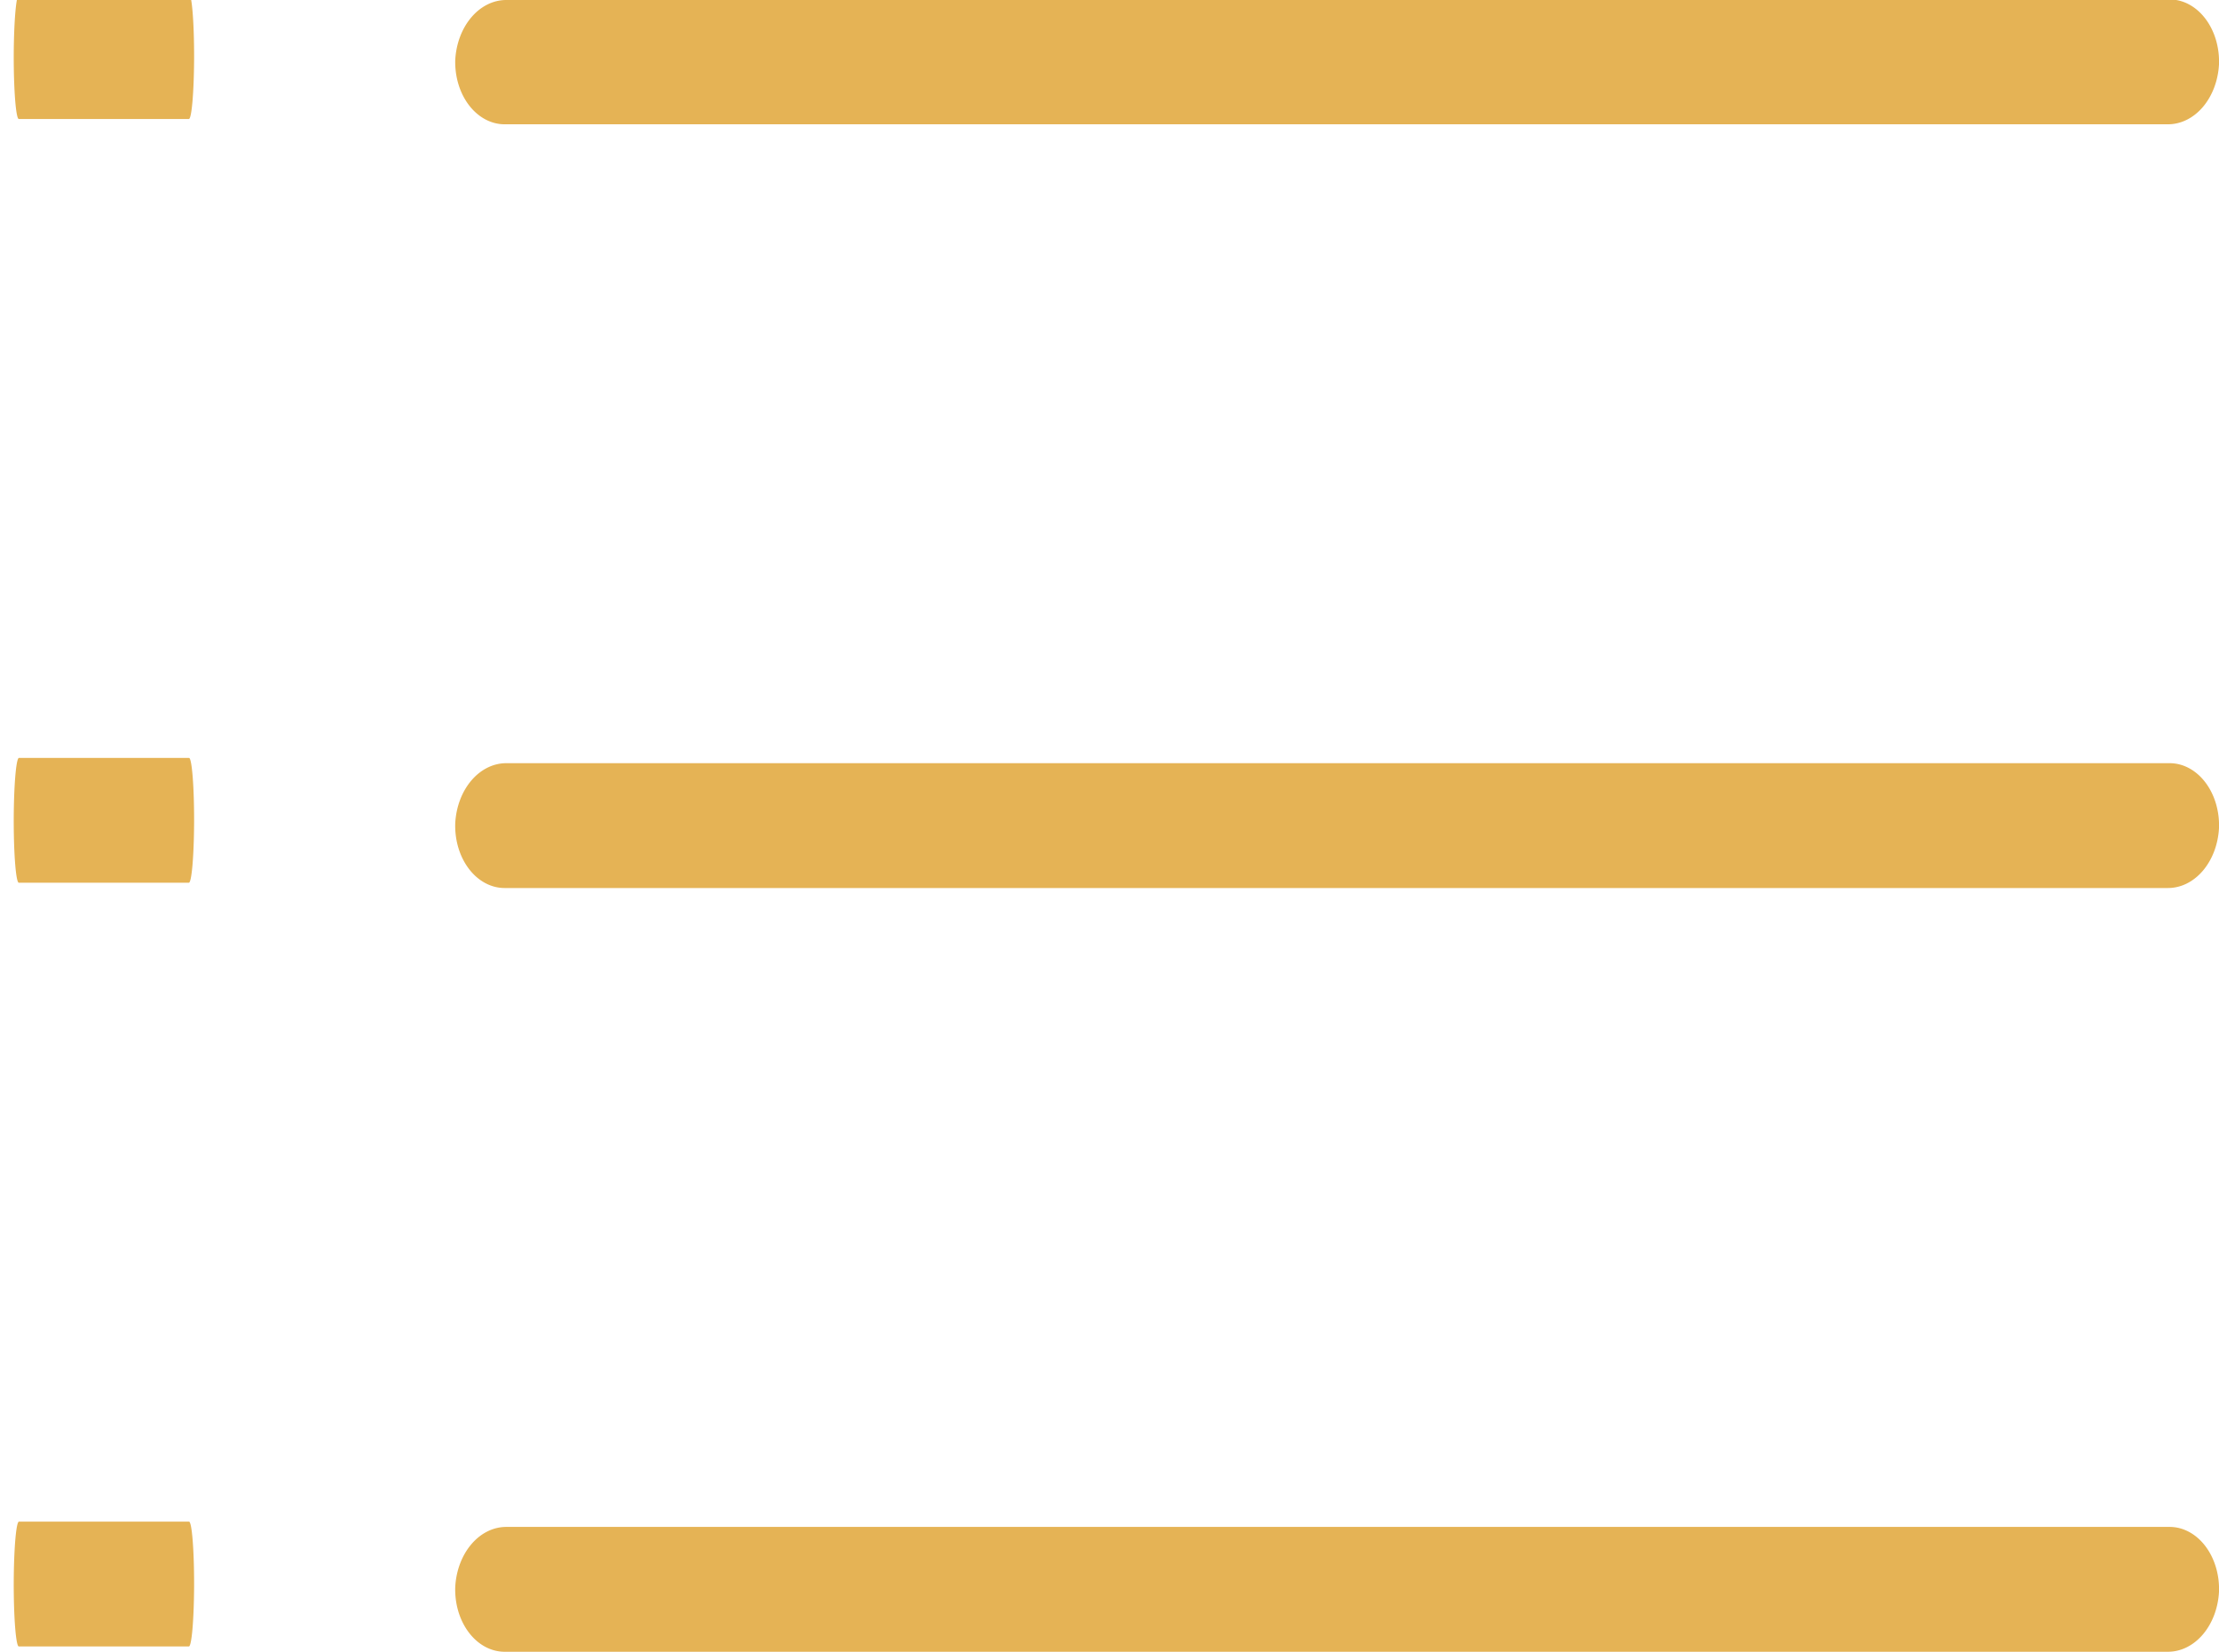<?xml version="1.0" encoding="UTF-8" standalone="no"?>
<svg
   xmlns:dc="http://purl.org/dc/elements/1.1/"
   xmlns:cc="http://creativecommons.org/ns#"
   xmlns:rdf="http://www.w3.org/1999/02/22-rdf-syntax-ns#"
   xmlns:svg="http://www.w3.org/2000/svg"
   xmlns="http://www.w3.org/2000/svg"
   xmlns:sodipodi="http://sodipodi.sourceforge.net/DTD/sodipodi-0.dtd"
   xmlns:inkscape="http://www.inkscape.org/namespaces/inkscape"
   id="Capa_1"
   data-name="Capa 1"
   viewBox="0 0 40.71 30.3"
   version="1.1"
   sodipodi:docname="COM_Menu_Icon.hover.svg"
   inkscape:version="0.92.5 (2060ec1f9f, 2020-04-08)">
  <sodipodi:namedview
     pagecolor="#ffffff"
     bordercolor="#666666"
     borderopacity="1"
     objecttolerance="10"
     gridtolerance="10"
     guidetolerance="10"
     inkscape:pageopacity="0"
     inkscape:pageshadow="2"
     inkscape:window-width="640"
     inkscape:window-height="480"
     id="namedview128"
     showgrid="false"
     inkscape:zoom="5.5074985"
     inkscape:cx="21.465096"
     inkscape:cy="12.798679"
     inkscape:window-x="765"
     inkscape:window-y="74"
     inkscape:window-maximized="0"
     inkscape:current-layer="Capa_1" />
  <defs
     id="defs117">
    <style
       id="style115">.cls-1{fill:#E5B355;}</style>
  </defs>
  <title
     id="title119">COM_Menu_Icon</title>
  <path
     class="cls-1"
     d="M 9.29,0 A 0.938,1.18 0 0 0 8.352,1.1 0.906,1.14 0 0 0 9.258,2.28 H 39.772 A 0.938,1.18 0 0 0 40.71,1.18 0.906,1.14 0 0 0 39.804,-0.01 Z"
     id="path121"
     inkscape:connector-curvature="0"
     style="fill:#e5b355;stroke-width:0.892" />
  <path
     class="cls-1"
     d="m 9.29,14 a 0.938,1.18 0 0 0 -0.938,1.1 0.906,1.14 0 0 0 0.906,1.19 H 39.772 A 0.938,1.18 0 0 0 40.71,15.19 0.906,1.14 0 0 0 39.804,14 Z"
     id="path123"
     inkscape:connector-curvature="0"
     style="fill:#e5b355;stroke-width:0.892" />
  <path
     class="cls-1"
     d="m 9.29,28.01 a 0.938,1.18 0 0 0 -0.938,1.1 0.906,1.14 0 0 0 0.906,1.19 H 39.772 A 0.938,1.18 0 0 0 40.71,29.2 0.906,1.14 0 0 0 39.804,28.01 Z"
     id="path125"
     inkscape:connector-curvature="0"
     style="fill:#e5b355;stroke-width:0.892" />
  <path
     class="cls-1"
     d="m 0.348,-0.097 a 0.096,1.18 0 0 0 -0.096,1.1 0.093,1.14 0 0 0 0.093,1.18 H 3.465 a 0.096,1.18 0 0 0 0.096,-1.1 0.093,1.14 0 0 0 -0.093,-1.19 z"
     id="path121-3"
     inkscape:connector-curvature="0"
     style="fill:#e5b355;stroke-width:0.285" />
  <path
     class="cls-1"
     d="m 0.348,13.903 a 0.096,1.18 0 0 0 -0.096,1.1 0.093,1.14 0 0 0 0.093,1.19 H 3.465 a 0.096,1.18 0 0 0 0.096,-1.1 0.093,1.14 0 0 0 -0.093,-1.19 z"
     id="path123-6"
     inkscape:connector-curvature="0"
     style="fill:#e5b355;stroke-width:0.285" />
  <path
     class="cls-1"
     d="m 0.348,27.913 a 0.096,1.18 0 0 0 -0.096,1.1 0.093,1.14 0 0 0 0.093,1.19 H 3.465 a 0.096,1.18 0 0 0 0.096,-1.1 0.093,1.14 0 0 0 -0.093,-1.19 z"
     id="path125-7"
     inkscape:connector-curvature="0"
     style="fill:#e5b355;stroke-width:0.285" />
</svg>
